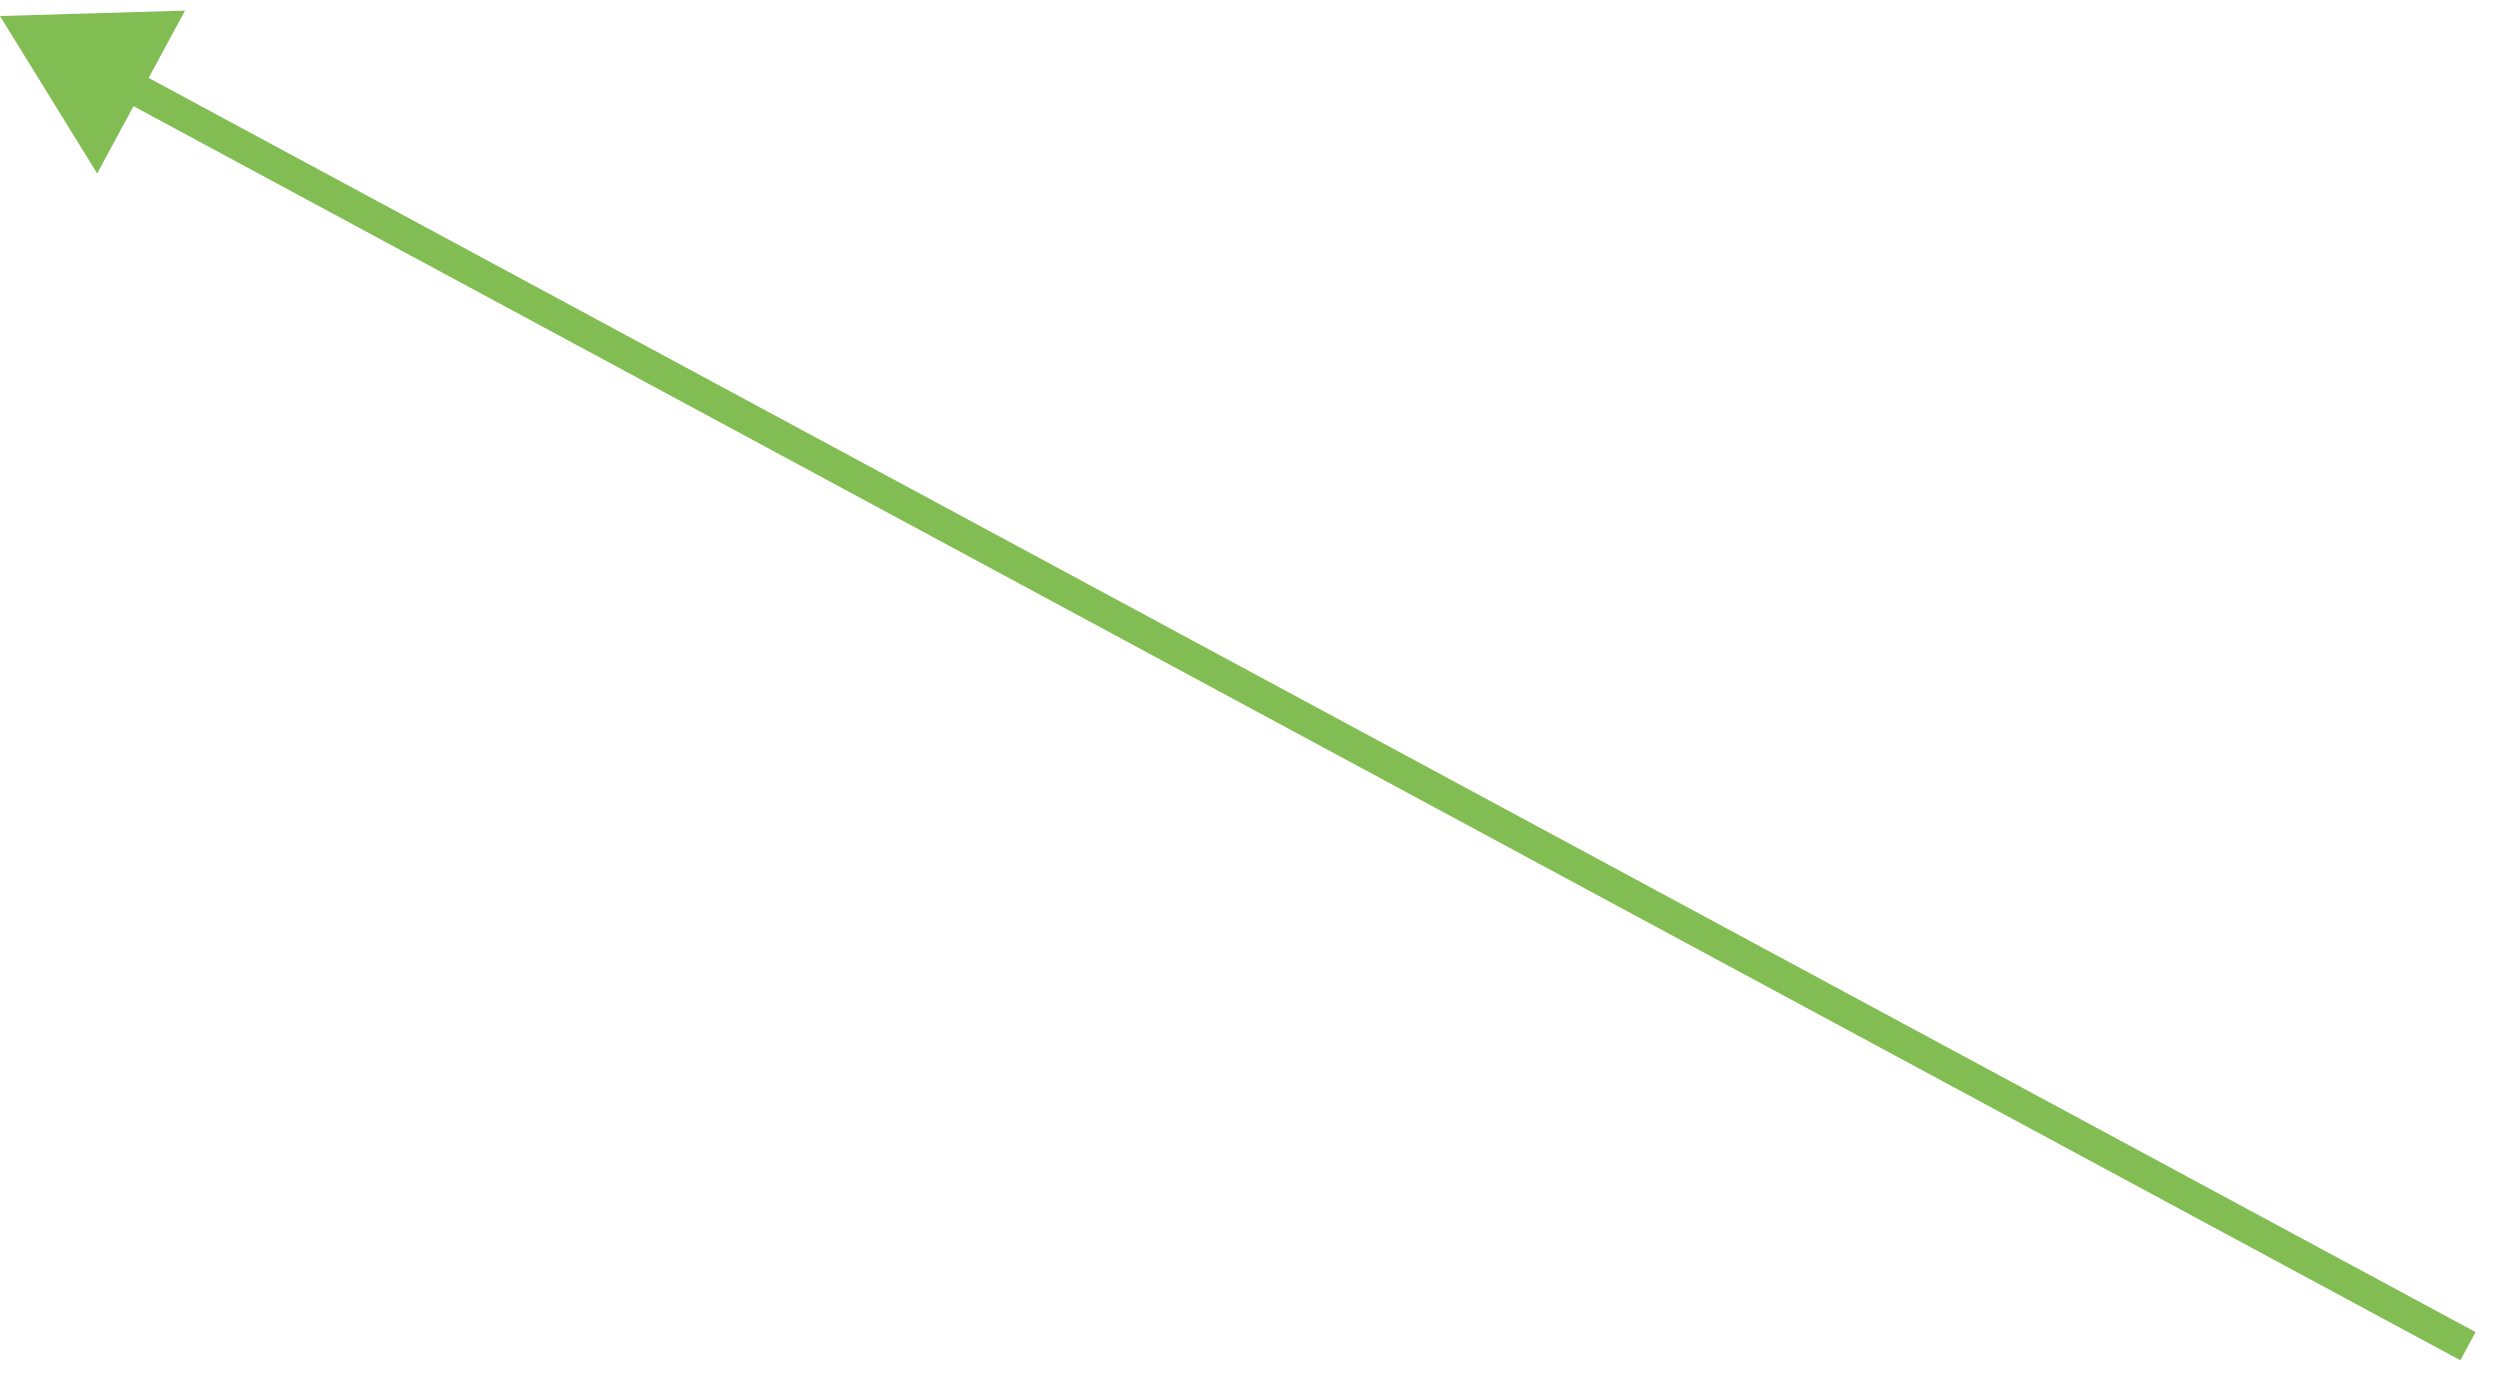 <svg width="78" height="43" viewBox="0 0 78 43" fill="none" xmlns="http://www.w3.org/2000/svg">
<path d="M0 0.5L3.032 5.413L5.771 0.331L0 0.5ZM77.237 41.56L4.199 2.195L3.724 3.075L76.763 42.44L77.237 41.56Z" fill="#81BD52"/>
</svg>
